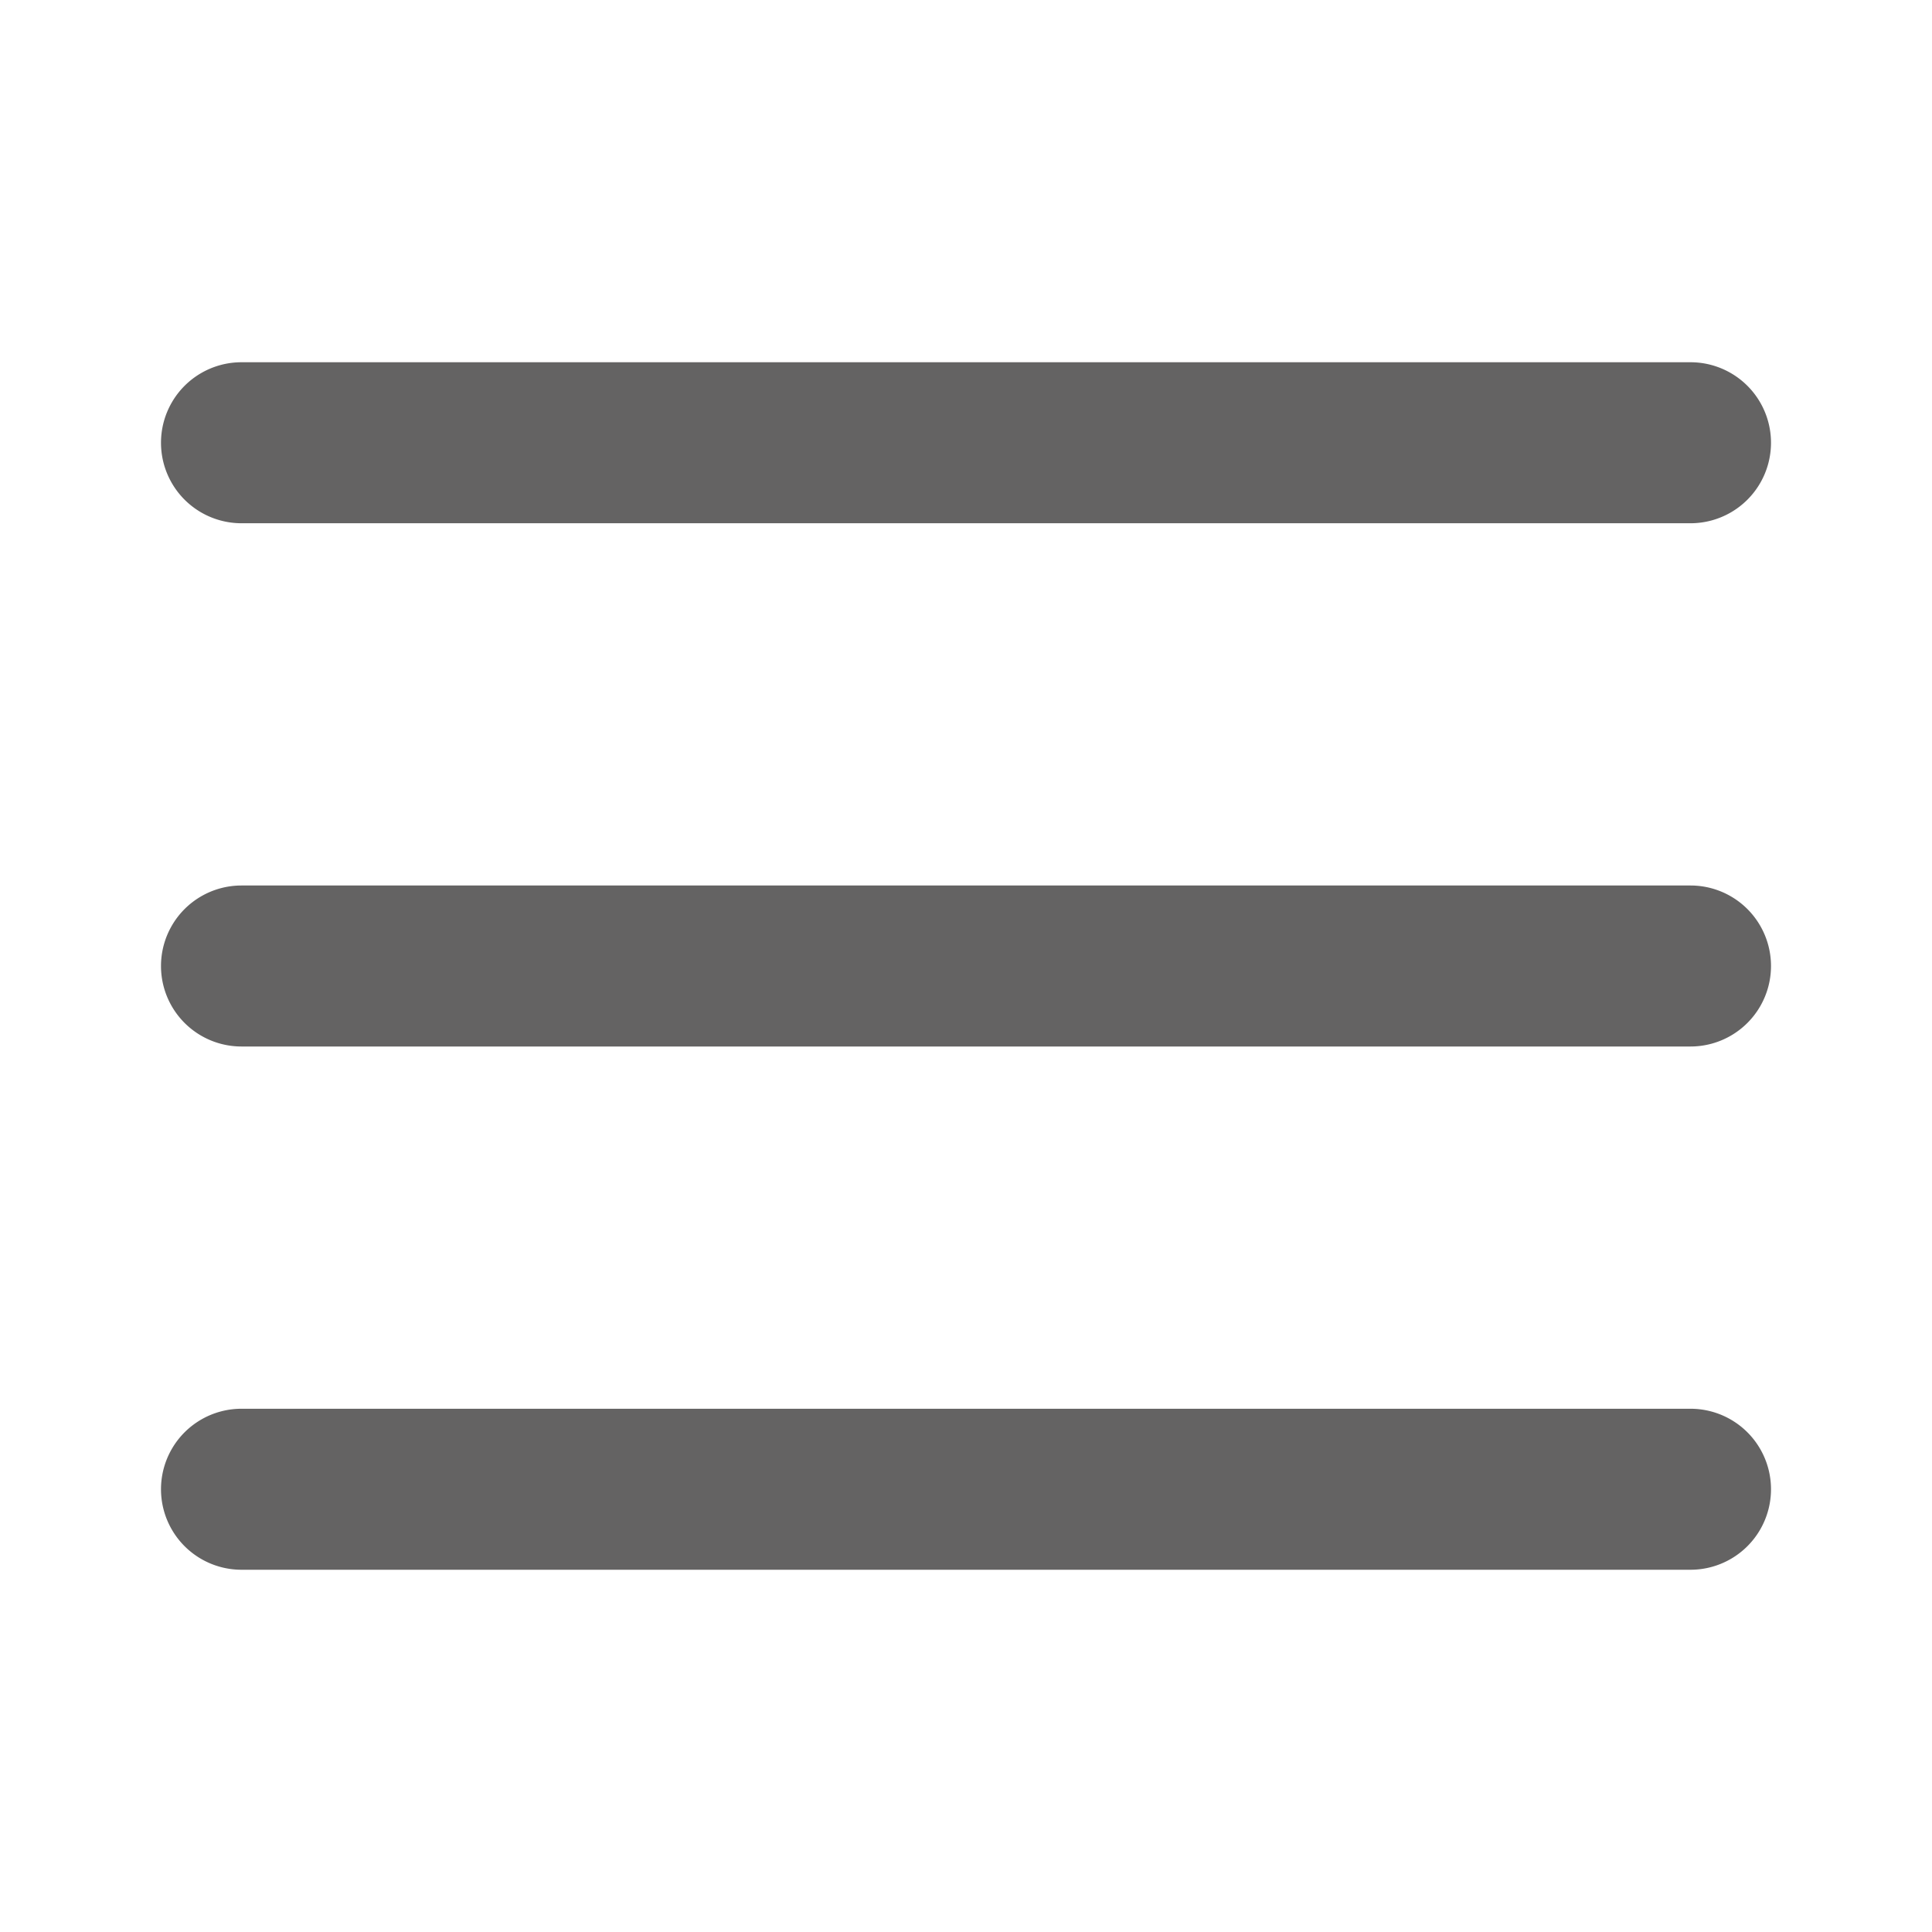 <svg xmlns="http://www.w3.org/2000/svg" viewBox="0 0 48 48">
  <path d="M6 9 A 2 2 0 1 0 6 13L42 13 A 2 2 0 1 0 42 9L6 9 z M 6 22 A 2 2 0 1 0 6 26L42 26 A 2 2 0 1 0 42 22L6 22 z M 6 35 A 2 2 0 1 0 6 39L42 39 A 2 2 0 1 0 42 35L6 35 z" fill="#646363" />
</svg>